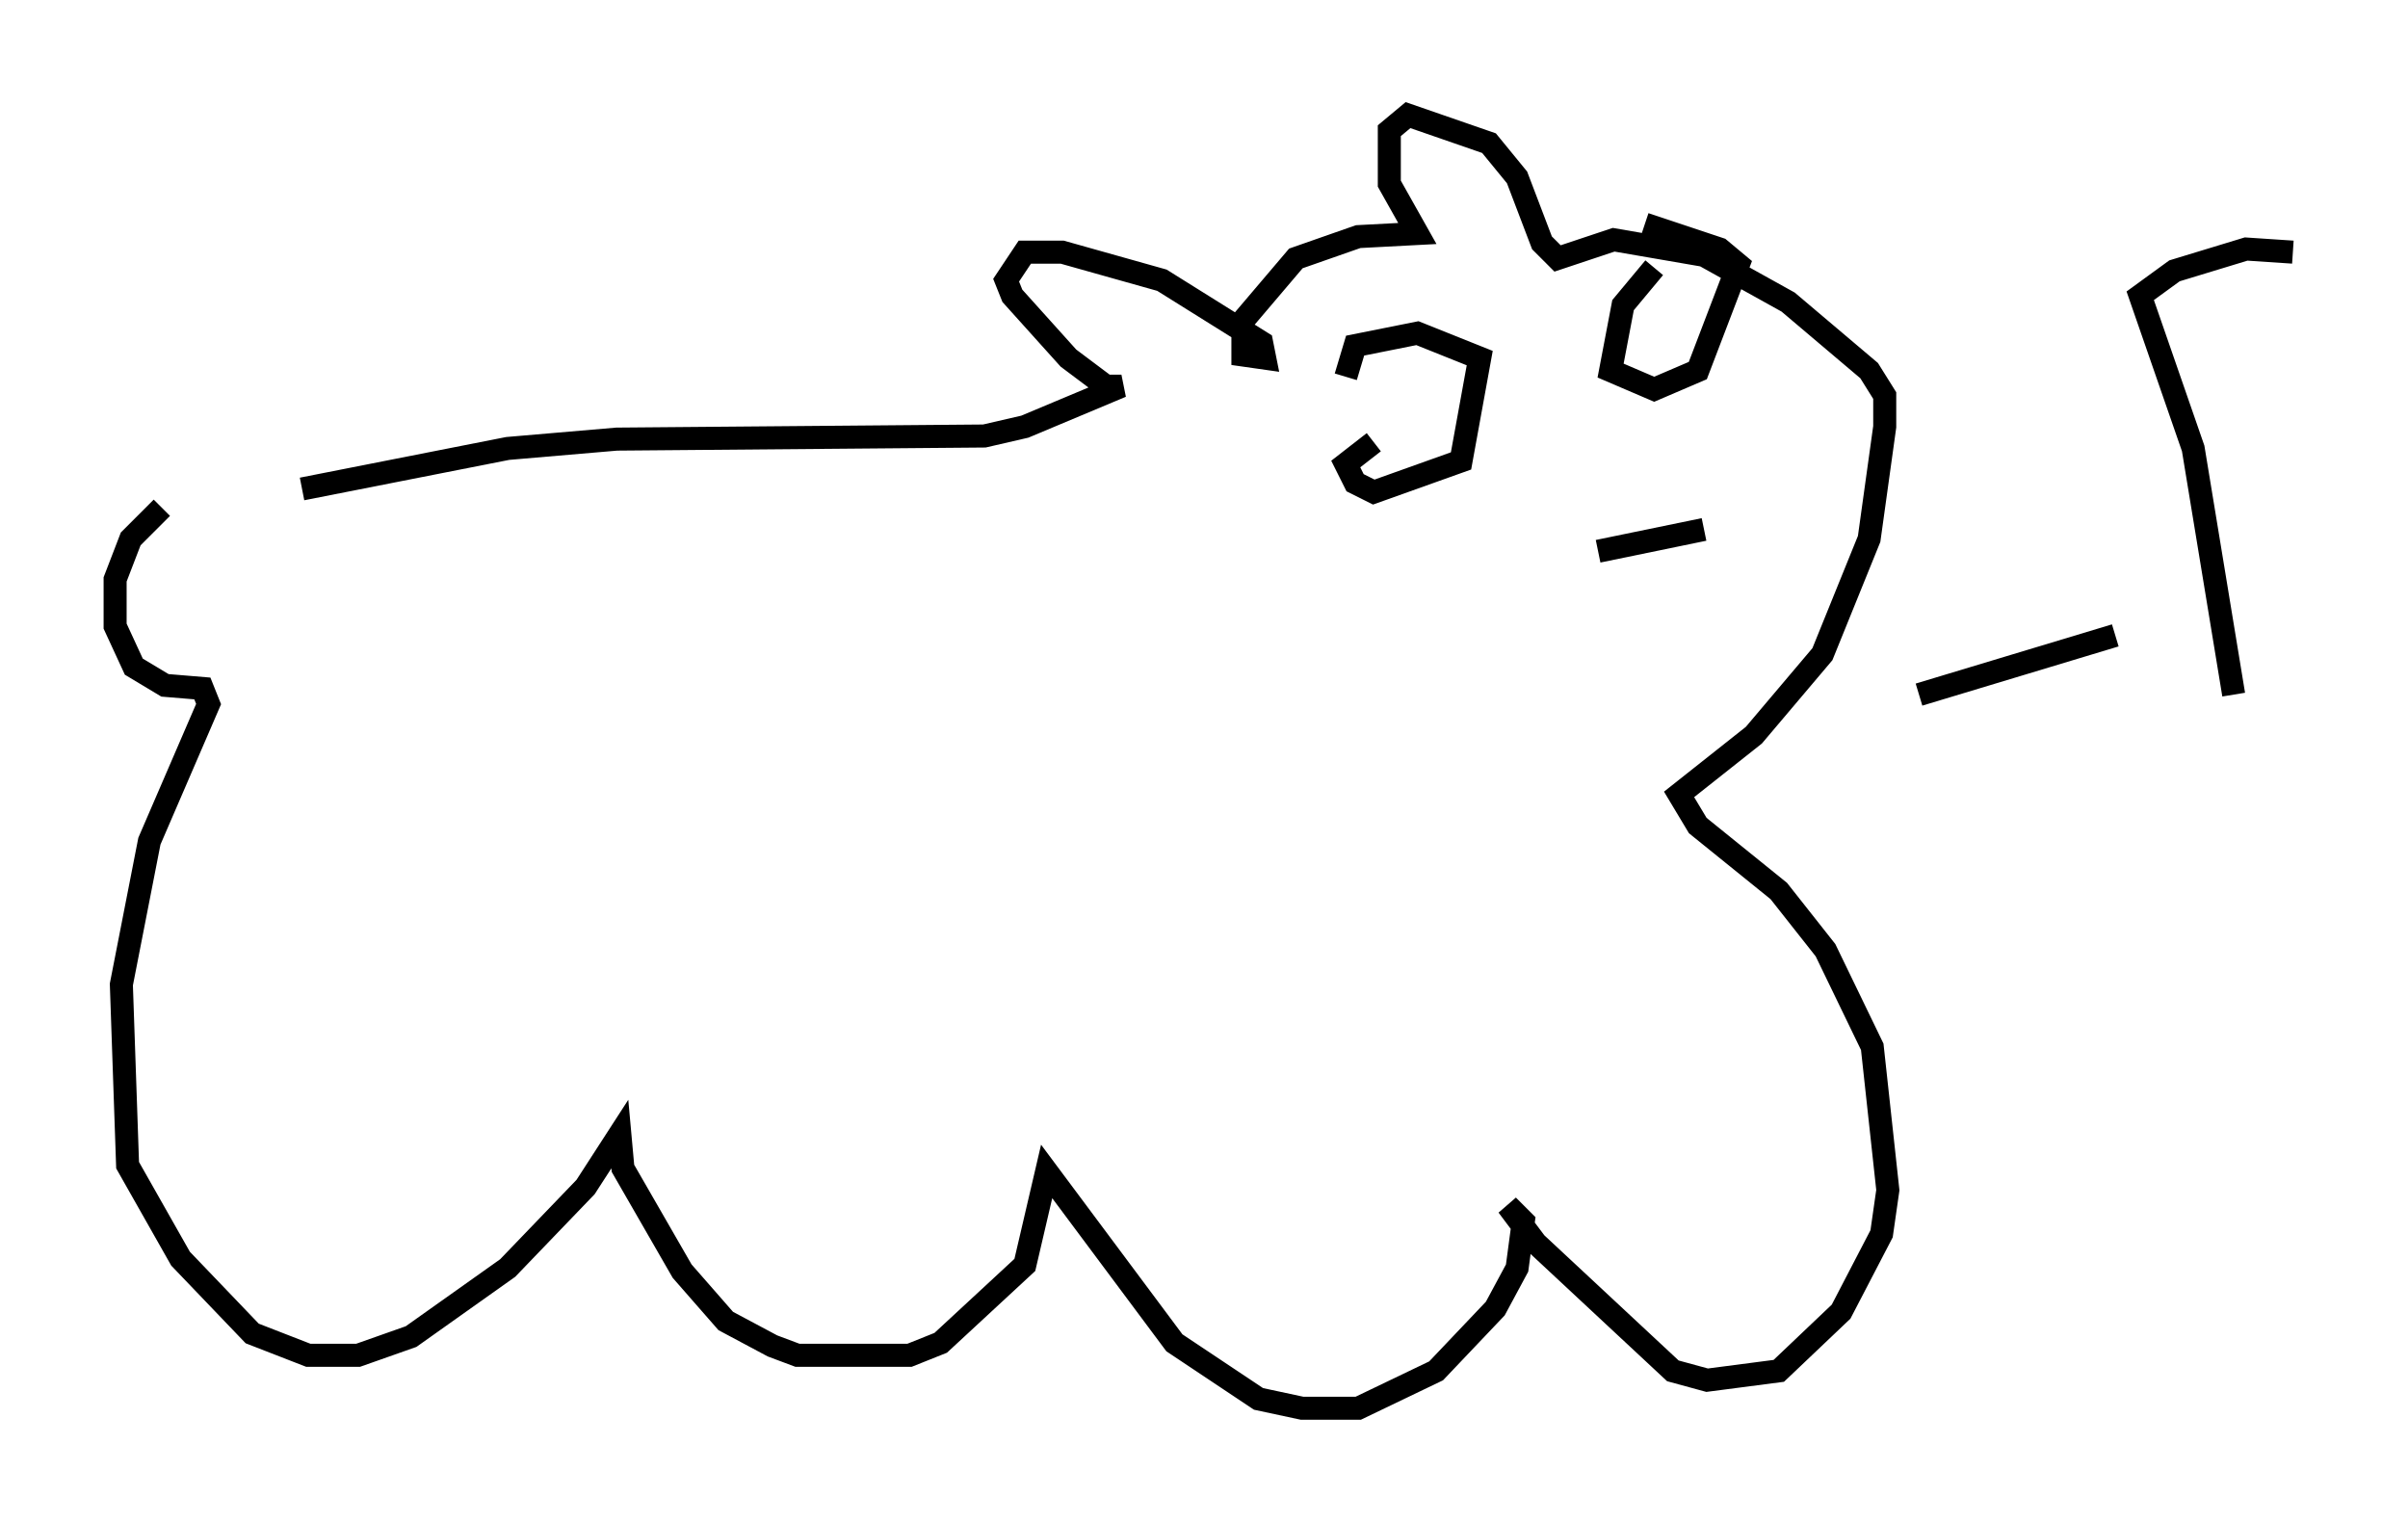 <?xml version="1.0" encoding="utf-8" ?>
<svg baseProfile="full" height="66.156" version="1.1" width="104.586" xmlns="http://www.w3.org/2000/svg" xmlns:ev="http://www.w3.org/2001/xml-events" xmlns:xlink="http://www.w3.org/1999/xlink"><defs /><rect fill="white" height="66.156" width="104.586" x="0" y="0" /><path d="M11.631, 21.238 m-4.601, 0.812 l-1.353, 1.353 -0.677, 1.759 l0.0, 2.03 0.812, 1.759 l1.353, 0.812 1.624, 0.135 l0.271, 0.677 -2.571, 5.954 l-1.218, 6.225 0.271, 7.848 l2.3, 4.059 3.112, 3.248 l2.436, 0.947 2.165, 0.0 l2.3, -0.812 4.195, -2.977 l3.383, -3.518 1.488, -2.3 l0.135, 1.488 2.571, 4.465 l1.894, 2.165 2.03, 1.083 l1.083, 0.406 4.871, 0.0 l1.353, -0.541 3.654, -3.383 l0.947, -4.059 5.548, 7.442 l3.654, 2.436 1.894, 0.406 l2.436, 0.0 3.383, -1.624 l2.571, -2.706 0.947, -1.759 l0.271, -2.03 -0.677, -0.677 l1.218, 1.624 5.954, 5.548 l1.488, 0.406 3.112, -0.406 l2.706, -2.571 1.759, -3.383 l0.271, -1.894 -0.677, -6.225 l-2.03, -4.195 -2.03, -2.571 l-3.518, -2.842 -0.812, -1.353 l3.248, -2.571 2.977, -3.518 l2.03, -5.007 0.677, -4.871 l0.0, -1.353 -0.677, -1.083 l-3.518, -2.977 -3.654, -2.03 l-3.924, -0.677 -2.436, 0.812 l-0.677, -0.677 -1.083, -2.842 l-1.218, -1.488 -3.518, -1.218 l-0.812, 0.677 0.0, 2.3 l1.218, 2.165 -2.571, 0.135 l-2.706, 0.947 -2.3, 2.706 l0.0, 1.488 0.947, 0.135 l-0.135, -0.677 -4.33, -2.706 l-4.33, -1.218 -1.624, 0.0 l-0.812, 1.218 0.271, 0.677 l2.436, 2.706 1.624, 1.218 l0.677, 0.0 -4.195, 1.759 l-1.759, 0.406 -15.967, 0.135 l-4.736, 0.406 -8.931, 1.759 m46.549, -2.03 l-1.218, 0.947 0.406, 0.812 l0.812, 0.406 3.789, -1.353 l0.812, -4.465 -2.706, -1.083 l-2.706, 0.541 -0.406, 1.353 m13.396, -4.736 l-1.353, 1.624 -0.541, 2.842 l1.894, 0.812 1.894, -0.812 l1.759, -4.601 -0.812, -0.677 l-3.248, -1.083 m-0.947, 15.155 l0.0, 0.0 m-1.083, -0.947 l4.601, -0.947 m9.337, 7.172 l8.525, -2.571 m7.713, -16.644 l-2.03, -0.135 -3.112, 0.947 l-1.488, 1.083 2.3, 6.631 l1.759, 10.69 " fill="none" stroke="black" stroke-width="1" /></svg>